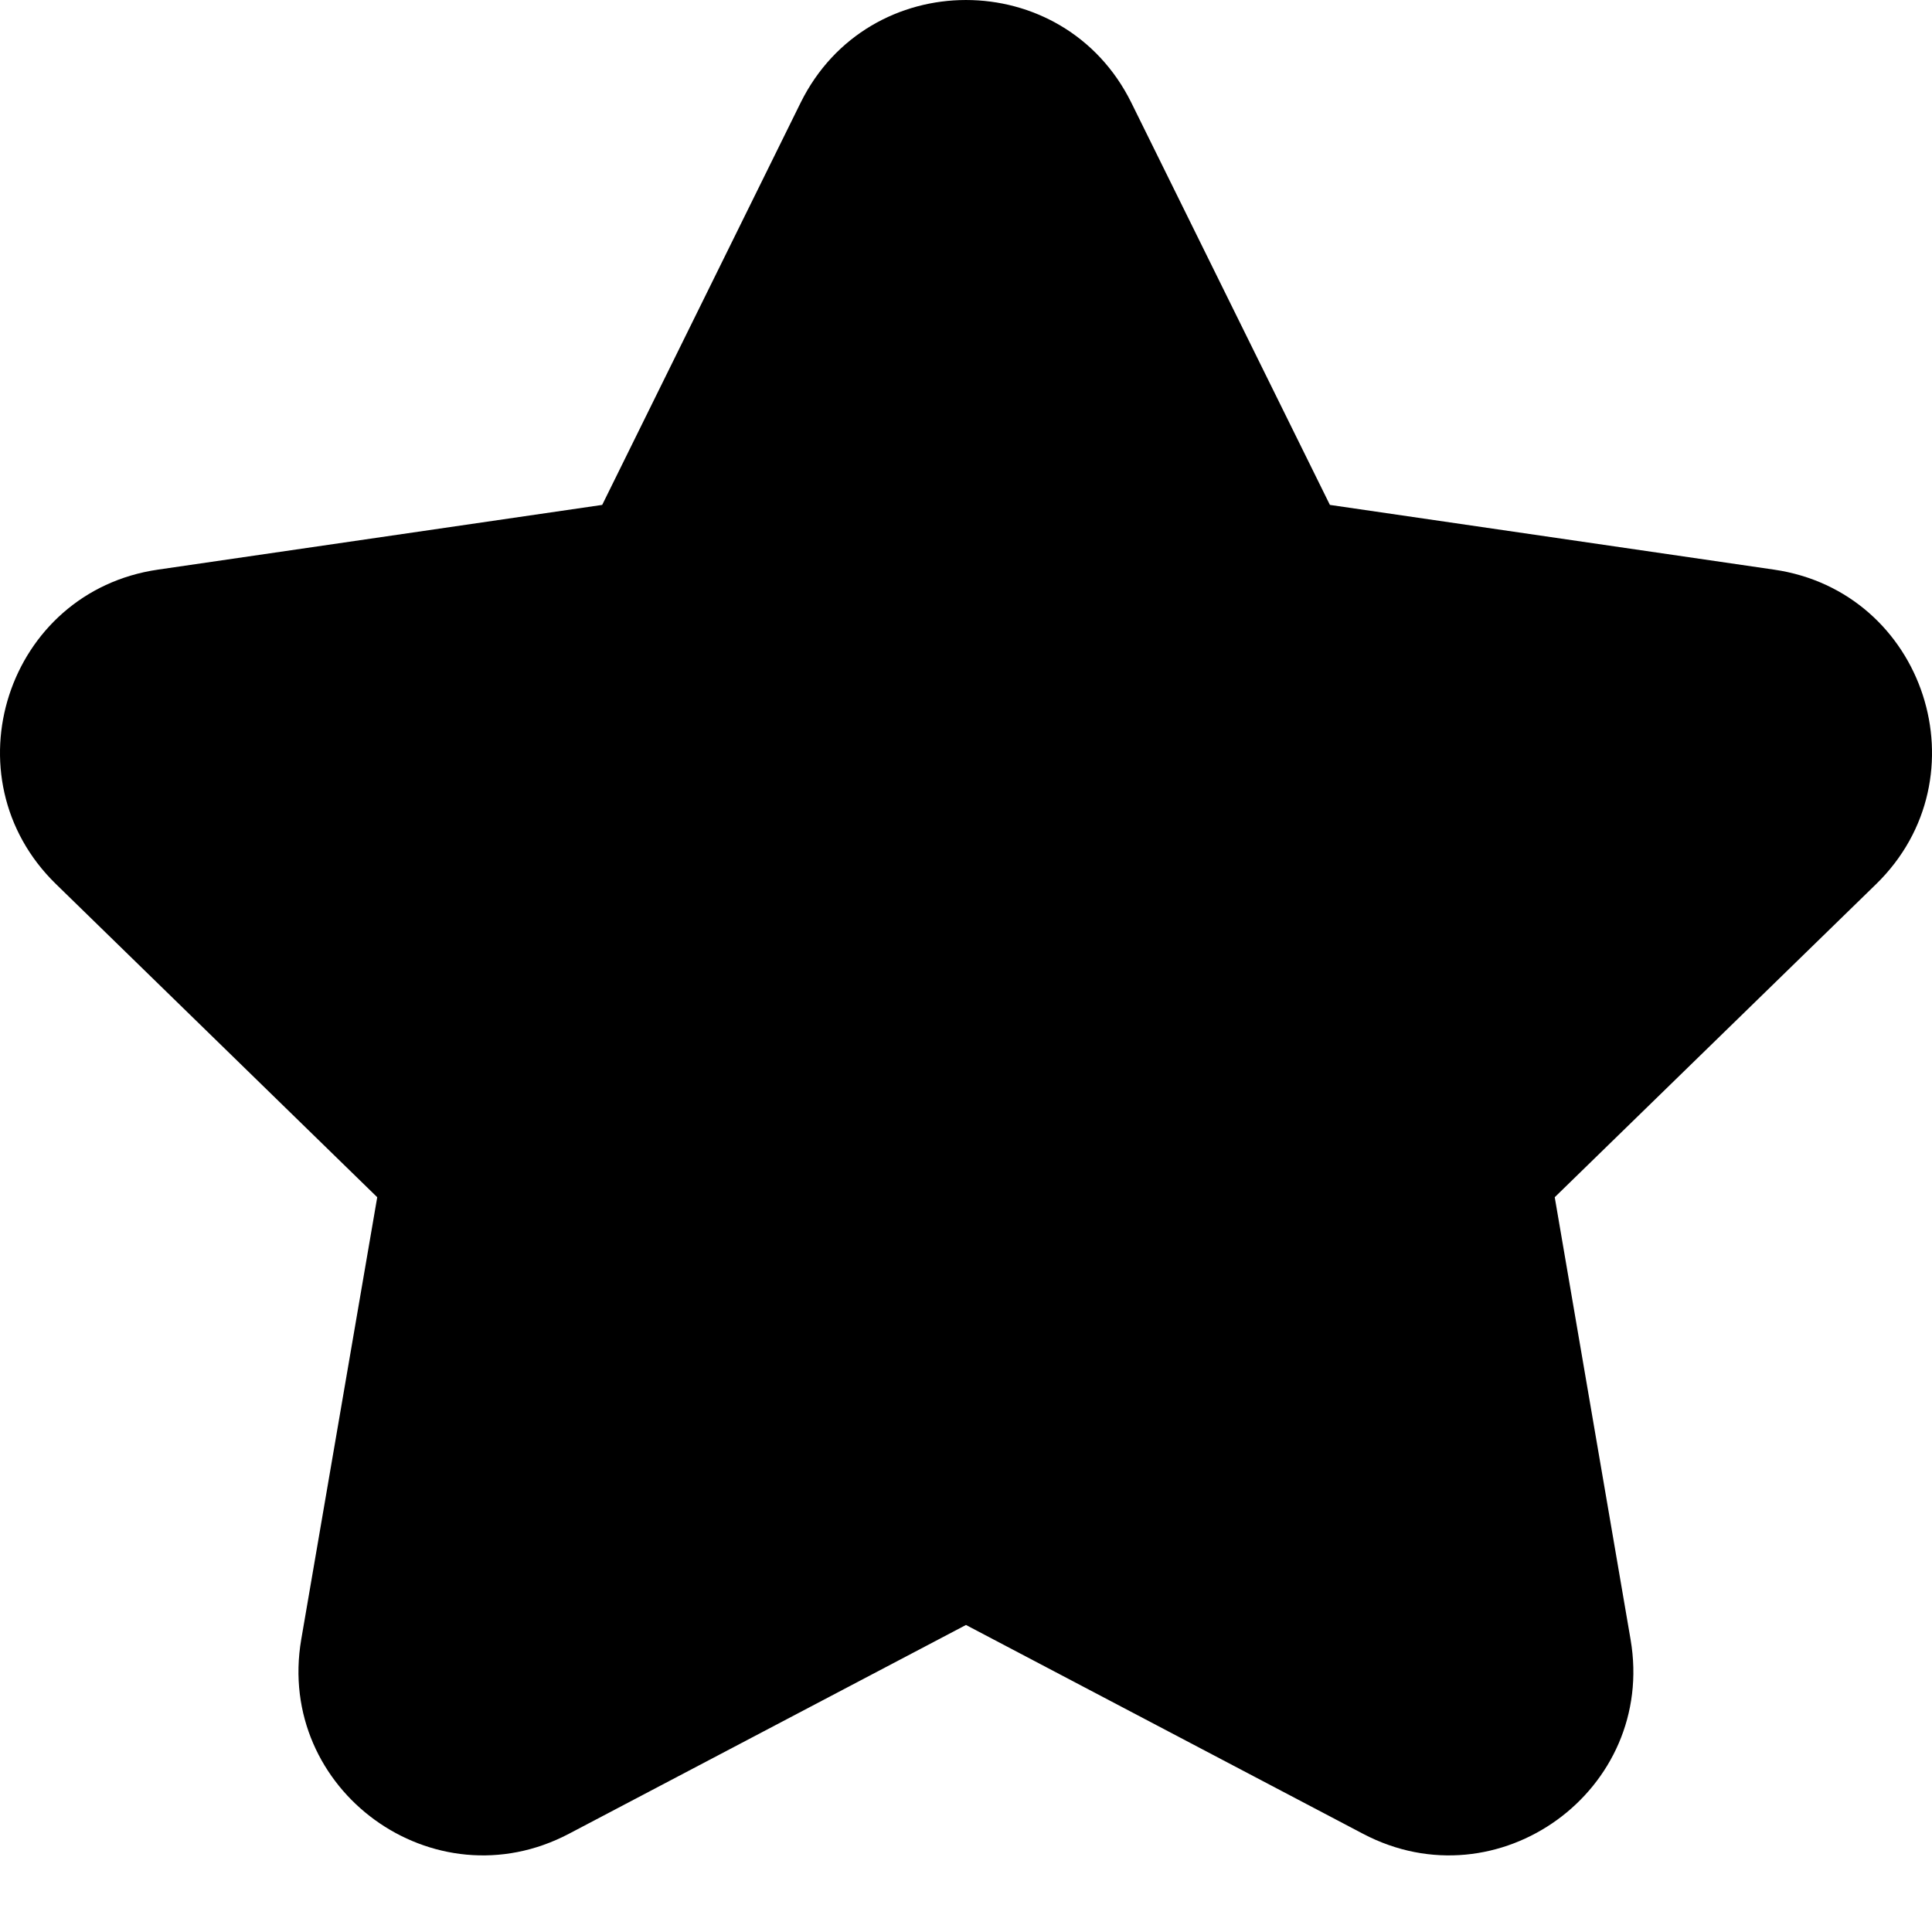 <svg width="59" height="59" viewBox="0 0 59 59" fill="none" xmlns="http://www.w3.org/2000/svg">
<path fill-rule="evenodd" clip-rule="evenodd" d="M34.549 3.136L40.613 15.419L54.172 17.395C58.792 18.064 60.635 23.738 57.295 26.998L47.479 36.561L49.795 50.067C50.584 54.665 45.756 58.173 41.627 56.002L29.499 49.624L17.371 56.002C13.239 58.173 8.415 54.665 9.199 50.067L11.52 36.561L1.709 26.998C-1.636 23.738 0.207 18.064 4.827 17.395L18.39 15.419L24.45 3.136C26.518 -1.045 32.48 -1.045 34.549 3.136Z" fill="black"/>
</svg>
